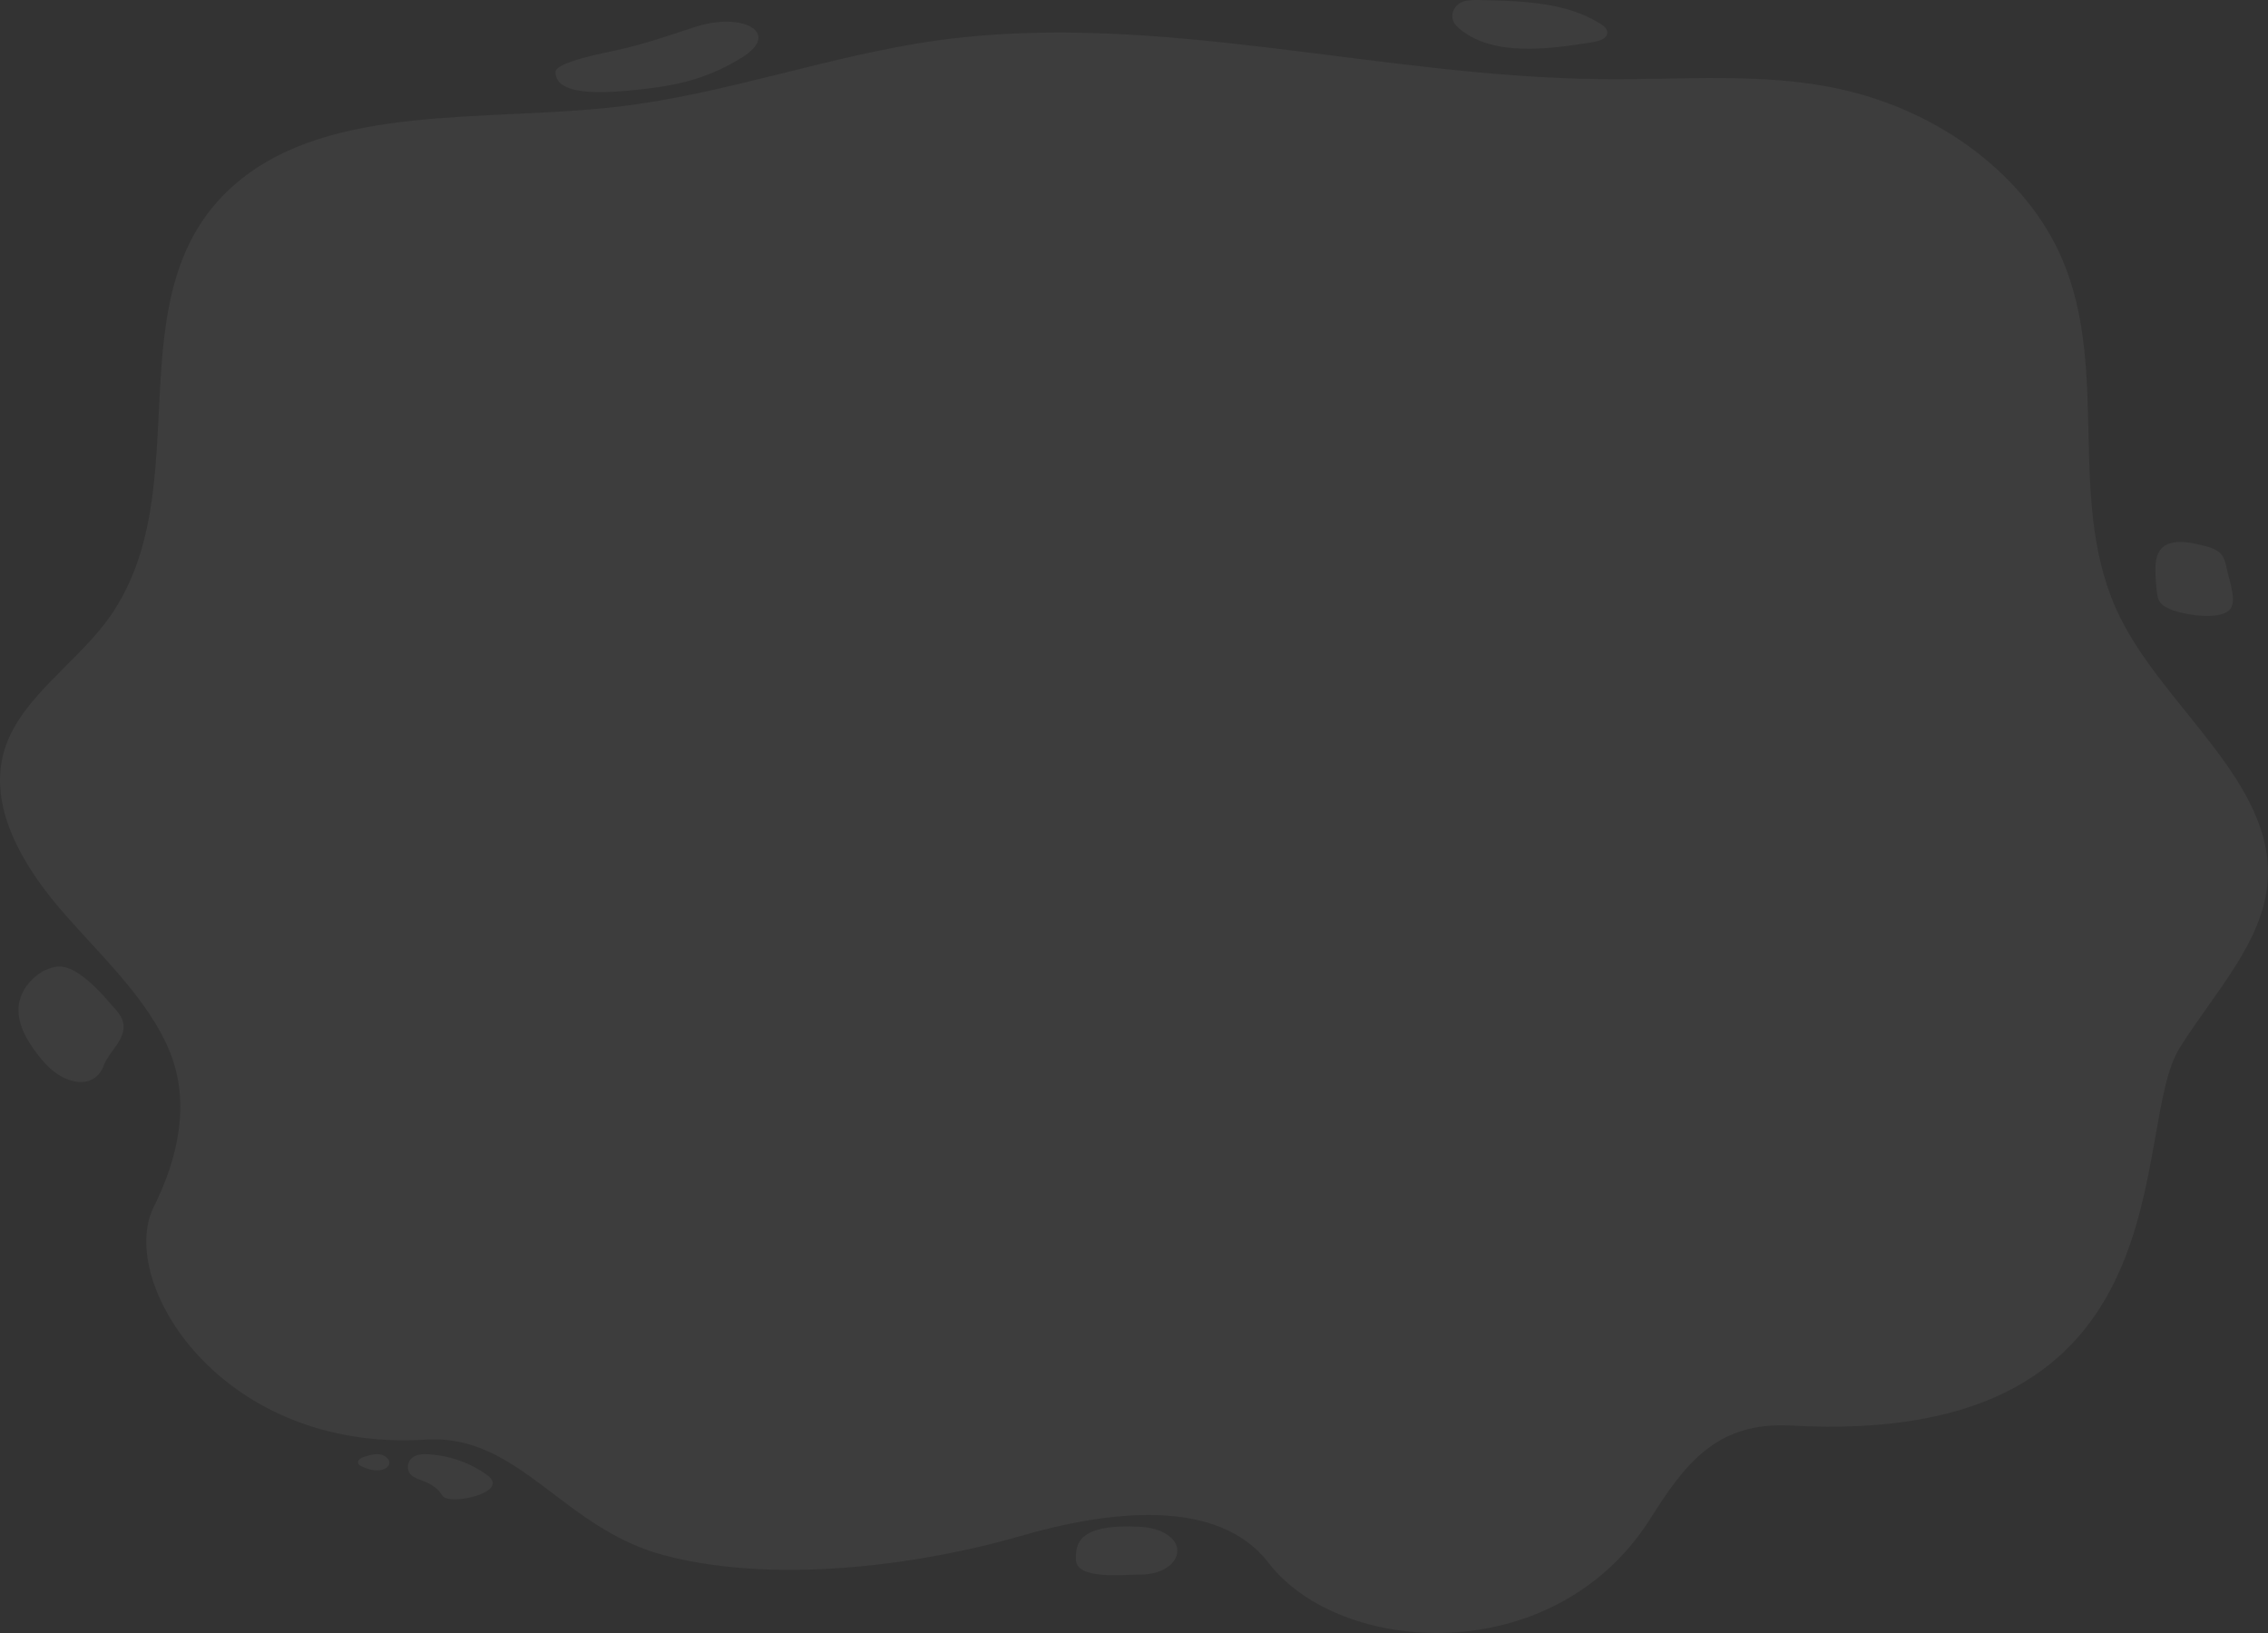 <?xml version="1.0" encoding="UTF-8"?>
<svg width="1000px" height="720px" viewBox="0 0 1000 720" version="1.1" xmlns="http://www.w3.org/2000/svg" xmlns:xlink="http://www.w3.org/1999/xlink">
    <rect x="0" y="0" width="1000" height="720" fill="#333333" stroke="none"/>
    <!-- Generator: Sketch 57.1 (83088) - https://sketch.com -->
    <title>bg-header-right</title>
    <desc>Created with Sketch.</desc>
    <g id="bg-header-right" stroke="none" stroke-width="1" fill="none" fill-rule="evenodd" fill-opacity="0.05">
        <path d="M707.017,34.884 C741.78,35.239 777.175,31.865 810.674,39.146 C855.55,48.736 893.685,77.859 909.275,114.263 C930.765,164.518 910.329,222.764 934.769,272.132 C954.573,312.265 1002.82,345.117 999.871,388.447 C997.974,415.439 976.063,437.992 961.104,461.965 C938.35,497.659 967.846,638.48 789.606,628.536 C756.739,626.76 742.833,645.584 727.453,669.912 C685.105,736.505 590.928,730.112 559.325,689.091 C536.993,659.968 488.535,666.005 449.558,677.37 C411.002,688.558 345.479,699.39 293.439,685.894 C247.931,674.174 229.18,632.087 187.675,634.751 C97.08,640.434 51.361,564.962 67.794,532.11 C78.539,510.622 83.806,486.649 75.168,464.451 C65.477,440.123 43.565,420.767 25.868,399.99 C8.17,379.035 -6.157,352.931 2.692,328.425 C10.277,307.47 32.61,292.909 46.726,274.263 C90.127,216.549 47.147,128.292 104.875,80.167 C146.169,45.717 213.589,53.708 271.528,47.137 C319.775,41.632 365.073,24.585 413.109,17.837 C510.235,4.34 608.626,34.174 707.017,34.884 Z M503.123,673.193 C511.987,673.747 519.121,677.991 519.121,683.713 C519.121,689.619 511.987,694.232 503.123,694.232 C494.259,694.232 474.369,696.632 474.369,687.404 L474.37,686.862 C474.395,680.911 475.232,671.582 503.123,673.193 Z M188.935,641.21 C198.493,641.766 207.644,645.105 214.965,650.485 C224.523,657.719 201.34,663.098 196.053,660.316 C195.239,659.945 194.832,659.017 194.222,658.275 C192.392,655.678 189.342,654.009 186.291,652.896 C184.461,652.154 182.631,651.597 181.208,650.299 C179.174,648.259 179.377,644.549 181.818,642.694 C183.648,641.21 186.495,641.024 188.935,641.21 Z M168.44,641.456 C170.918,642.193 173.396,645.142 170.092,647.353 C166.995,649.196 162.866,648.09 159.562,646.616 C158.736,646.247 158.117,645.879 157.91,645.142 C157.497,643.667 159.356,642.562 161.007,642.193 C163.278,641.456 165.963,640.719 168.44,641.456 Z M26.46,426.106 C29.45,426.284 32.441,427.711 34.791,429.315 C40.559,433.237 45.045,438.229 49.317,443.221 C51.667,445.717 54.017,448.391 54.444,451.6 C55.299,458.375 48.249,463.545 45.9,469.428 C43.55,476.025 37.568,479.234 28.81,475.49 C23.469,473.172 19.837,469.072 16.633,464.971 C11.506,458.375 7.234,450.709 8.302,442.865 C9.156,437.16 13.001,431.811 18.556,428.424 C20.906,427.176 23.683,426.106 26.46,426.106 Z M970.484,240.311 C973.627,241.018 976.98,241.902 979.076,244.024 C980.543,245.615 981.171,247.737 981.591,249.682 C982.848,256.224 987.039,266.125 982.429,269.485 C977.819,272.844 966.293,271.783 958.12,269.131 C956.024,268.247 953.719,267.363 952.462,265.595 C951.414,264.18 951.204,262.589 950.995,260.998 C950.576,257.638 950.366,254.456 950.366,251.096 C950.366,247.383 950.785,243.493 953.929,241.018 C958.12,237.836 964.826,238.896 970.484,240.311 Z M306.069,12.009 C327.368,4.936 344.449,14.367 327.579,25.067 C313.661,33.953 300.165,37.217 287.301,38.85 C270.853,40.845 244.915,43.565 244.915,31.777 C244.915,27.243 267.9,23.072 271.696,22.165 C283.505,19.626 294.471,15.817 306.069,12.009 Z M651.584,-5.68434189e-14 C670.256,0.354 690.395,0.885 705.291,10.264 C707.179,11.326 709.067,12.919 708.647,14.866 C708.228,17.166 705.081,18.051 702.353,18.582 C683.682,21.591 658.927,25.13 644.032,13.096 C642.773,12.034 641.724,11.149 641.095,9.911 C639.207,6.548 641.095,2.124 645.081,0.708 C647.179,-5.68434189e-14 649.486,-5.68434189e-14 651.584,-5.68434189e-14 Z" id="Shape" fill="#FFFFFF" fill-rule="nonzero"></path>
    </g>
</svg>